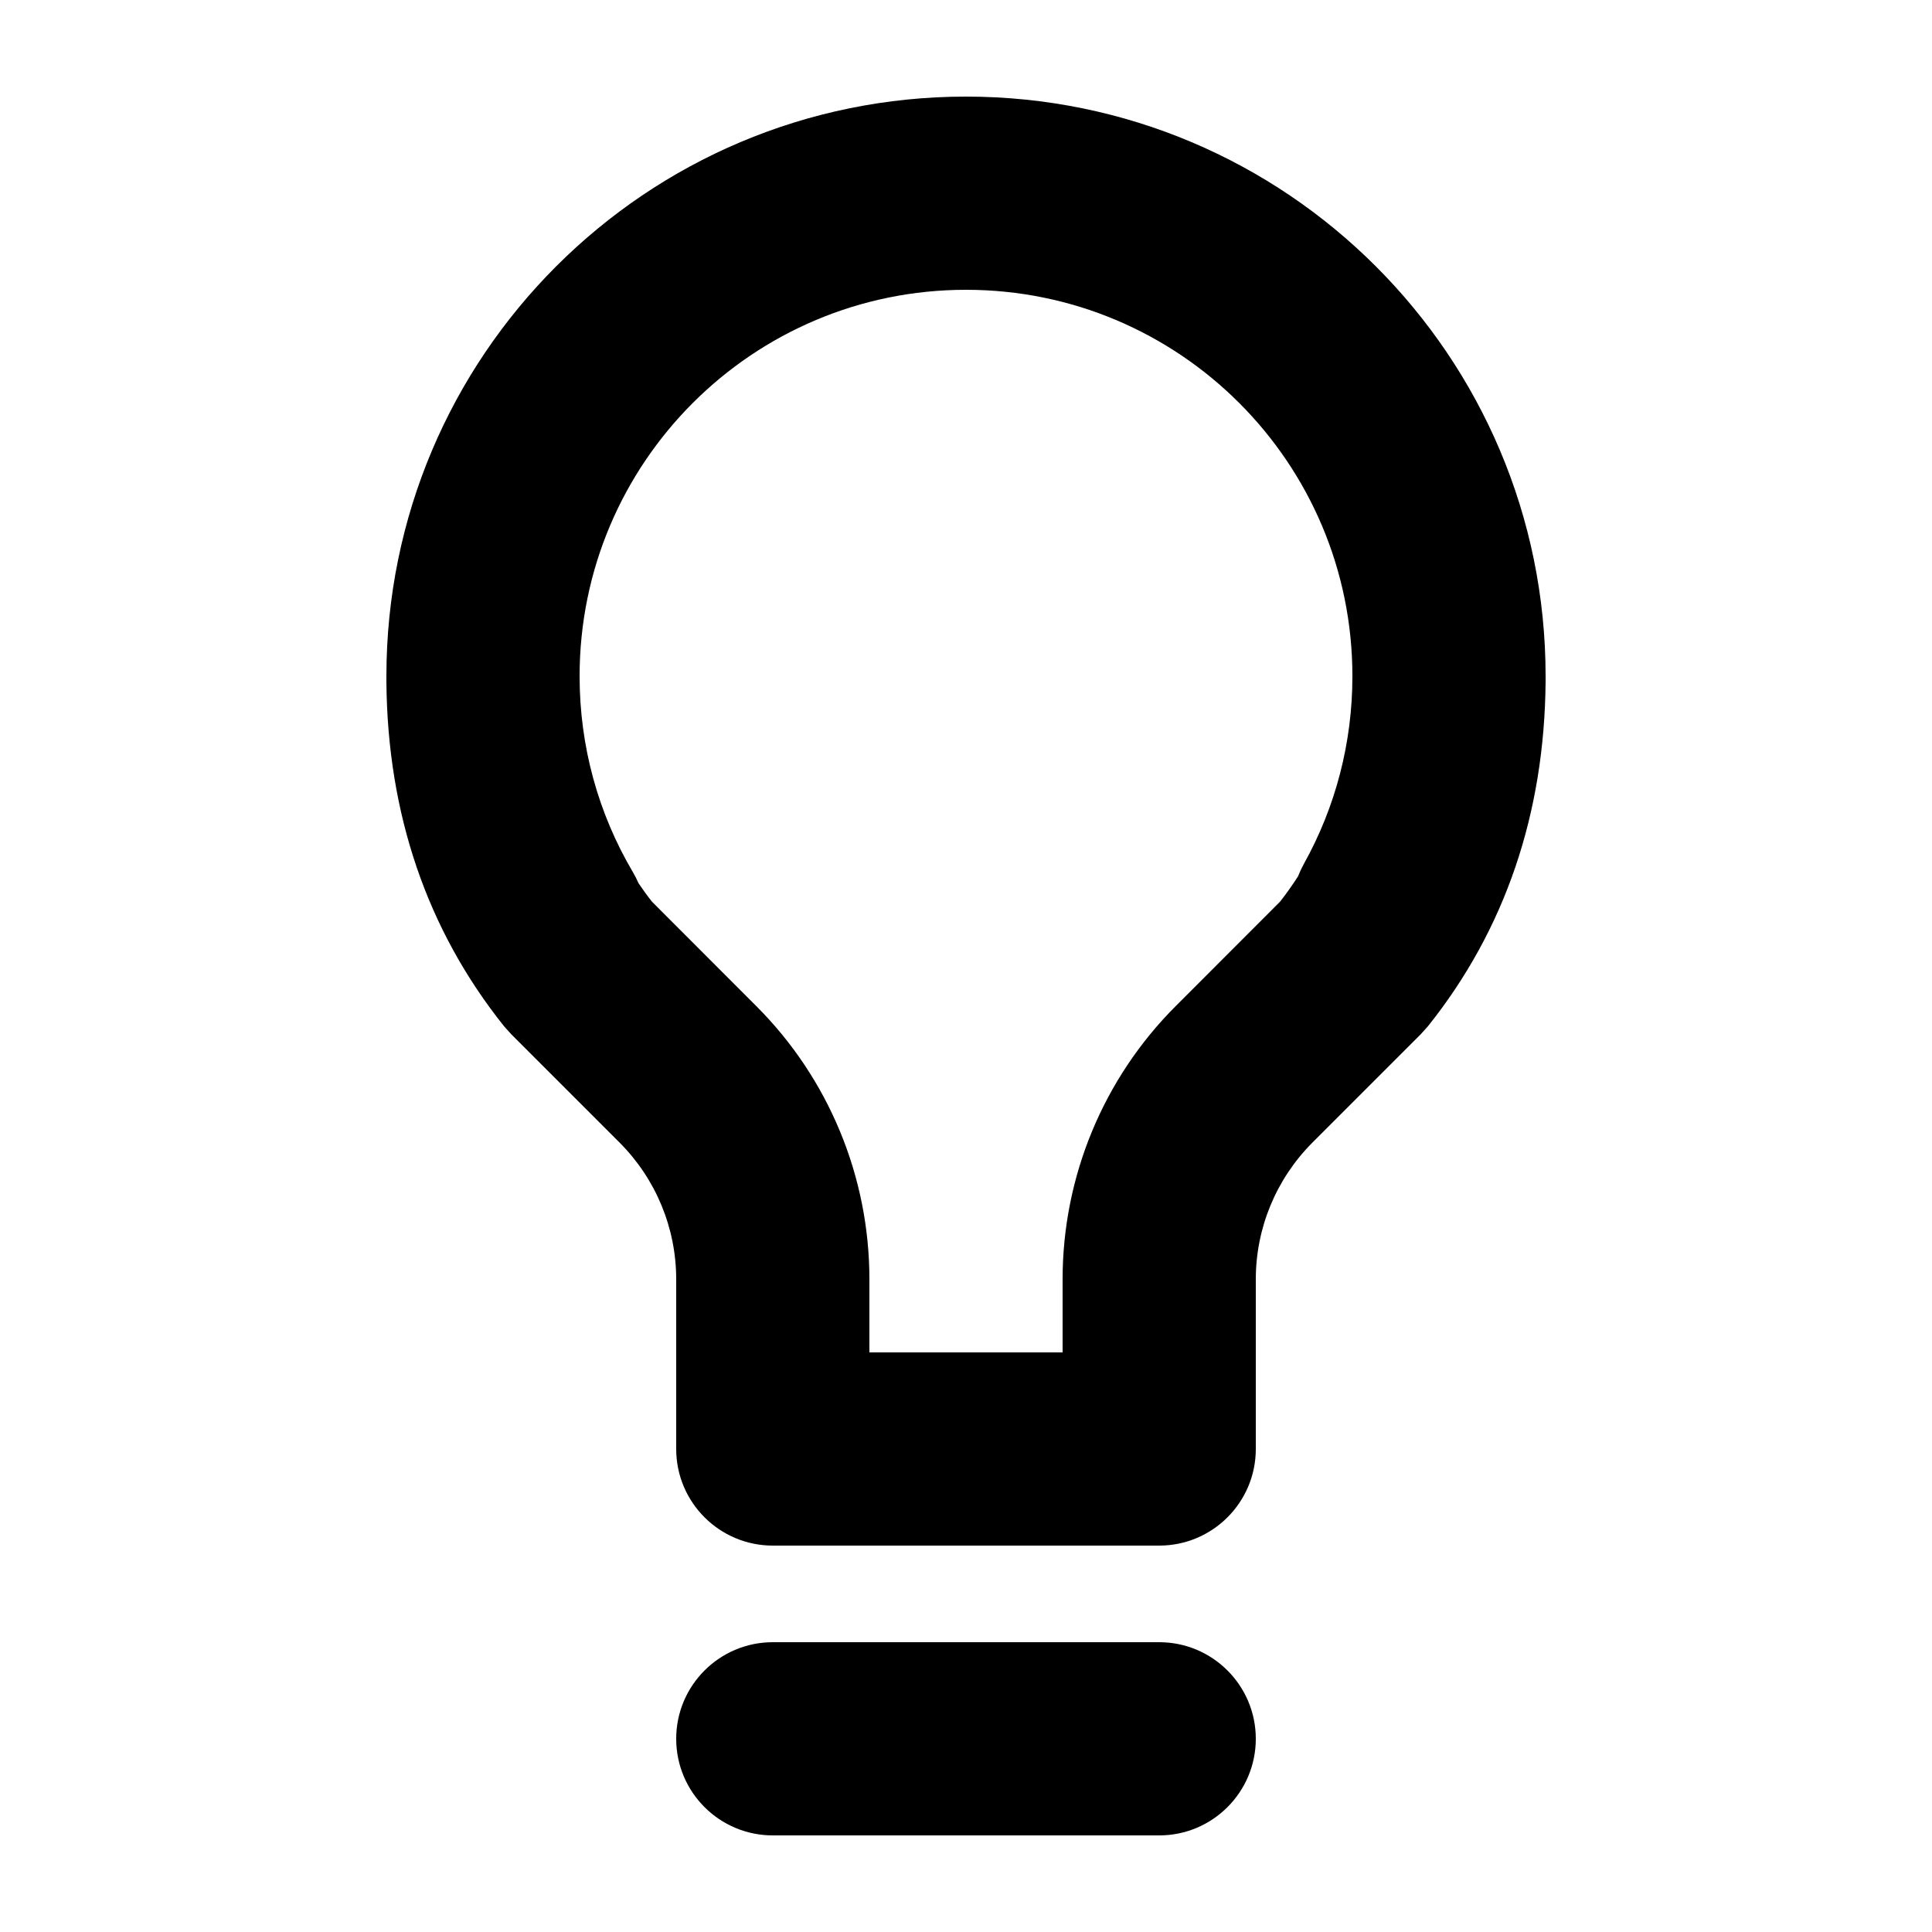 <svg width="20" height="20" viewBox="0 0 20 20" fill="none" xmlns="http://www.w3.org/2000/svg">
<path d="M13.437 9.072C13.454 9.029 13.474 8.986 13.497 8.944C13.825 8.355 14 7.691 14 7C14 4.791 12.209 3 10 3C7.791 3 6 4.791 6 7C6 7.725 6.192 8.419 6.552 9.029C6.574 9.066 6.593 9.104 6.61 9.143C6.654 9.208 6.7 9.272 6.749 9.334L7.828 10.414C8.579 11.164 9 12.182 9 13.243V14H10H11V13.243C11 12.182 11.421 11.164 12.172 10.414L13.251 9.334C13.318 9.249 13.379 9.162 13.437 9.072ZM16 7.059C15.988 8.423 15.581 9.624 14.781 10.625L14.707 10.707L13.586 11.828C13.211 12.204 13 12.712 13 13.243V15C13 15.552 12.552 16 12 16H8C7.448 16 7 15.552 7 15V13.243C7 12.712 6.789 12.204 6.414 11.828L5.293 10.707L5.219 10.625C4.419 9.625 4.012 8.425 4 7.063C4 7.042 4 7.021 4 7C4 3.686 6.686 1 10 1C13.314 1 16 3.686 16 7C16 7.02 16 7.039 16 7.059L16 7.059ZM8 17H12C12.552 17 13 17.448 13 18C13 18.552 12.552 19 12 19H8C7.448 19 7 18.552 7 18C7 17.448 7.448 17 8 17Z" fill="#000" fillOpacity="1"/>
</svg>
